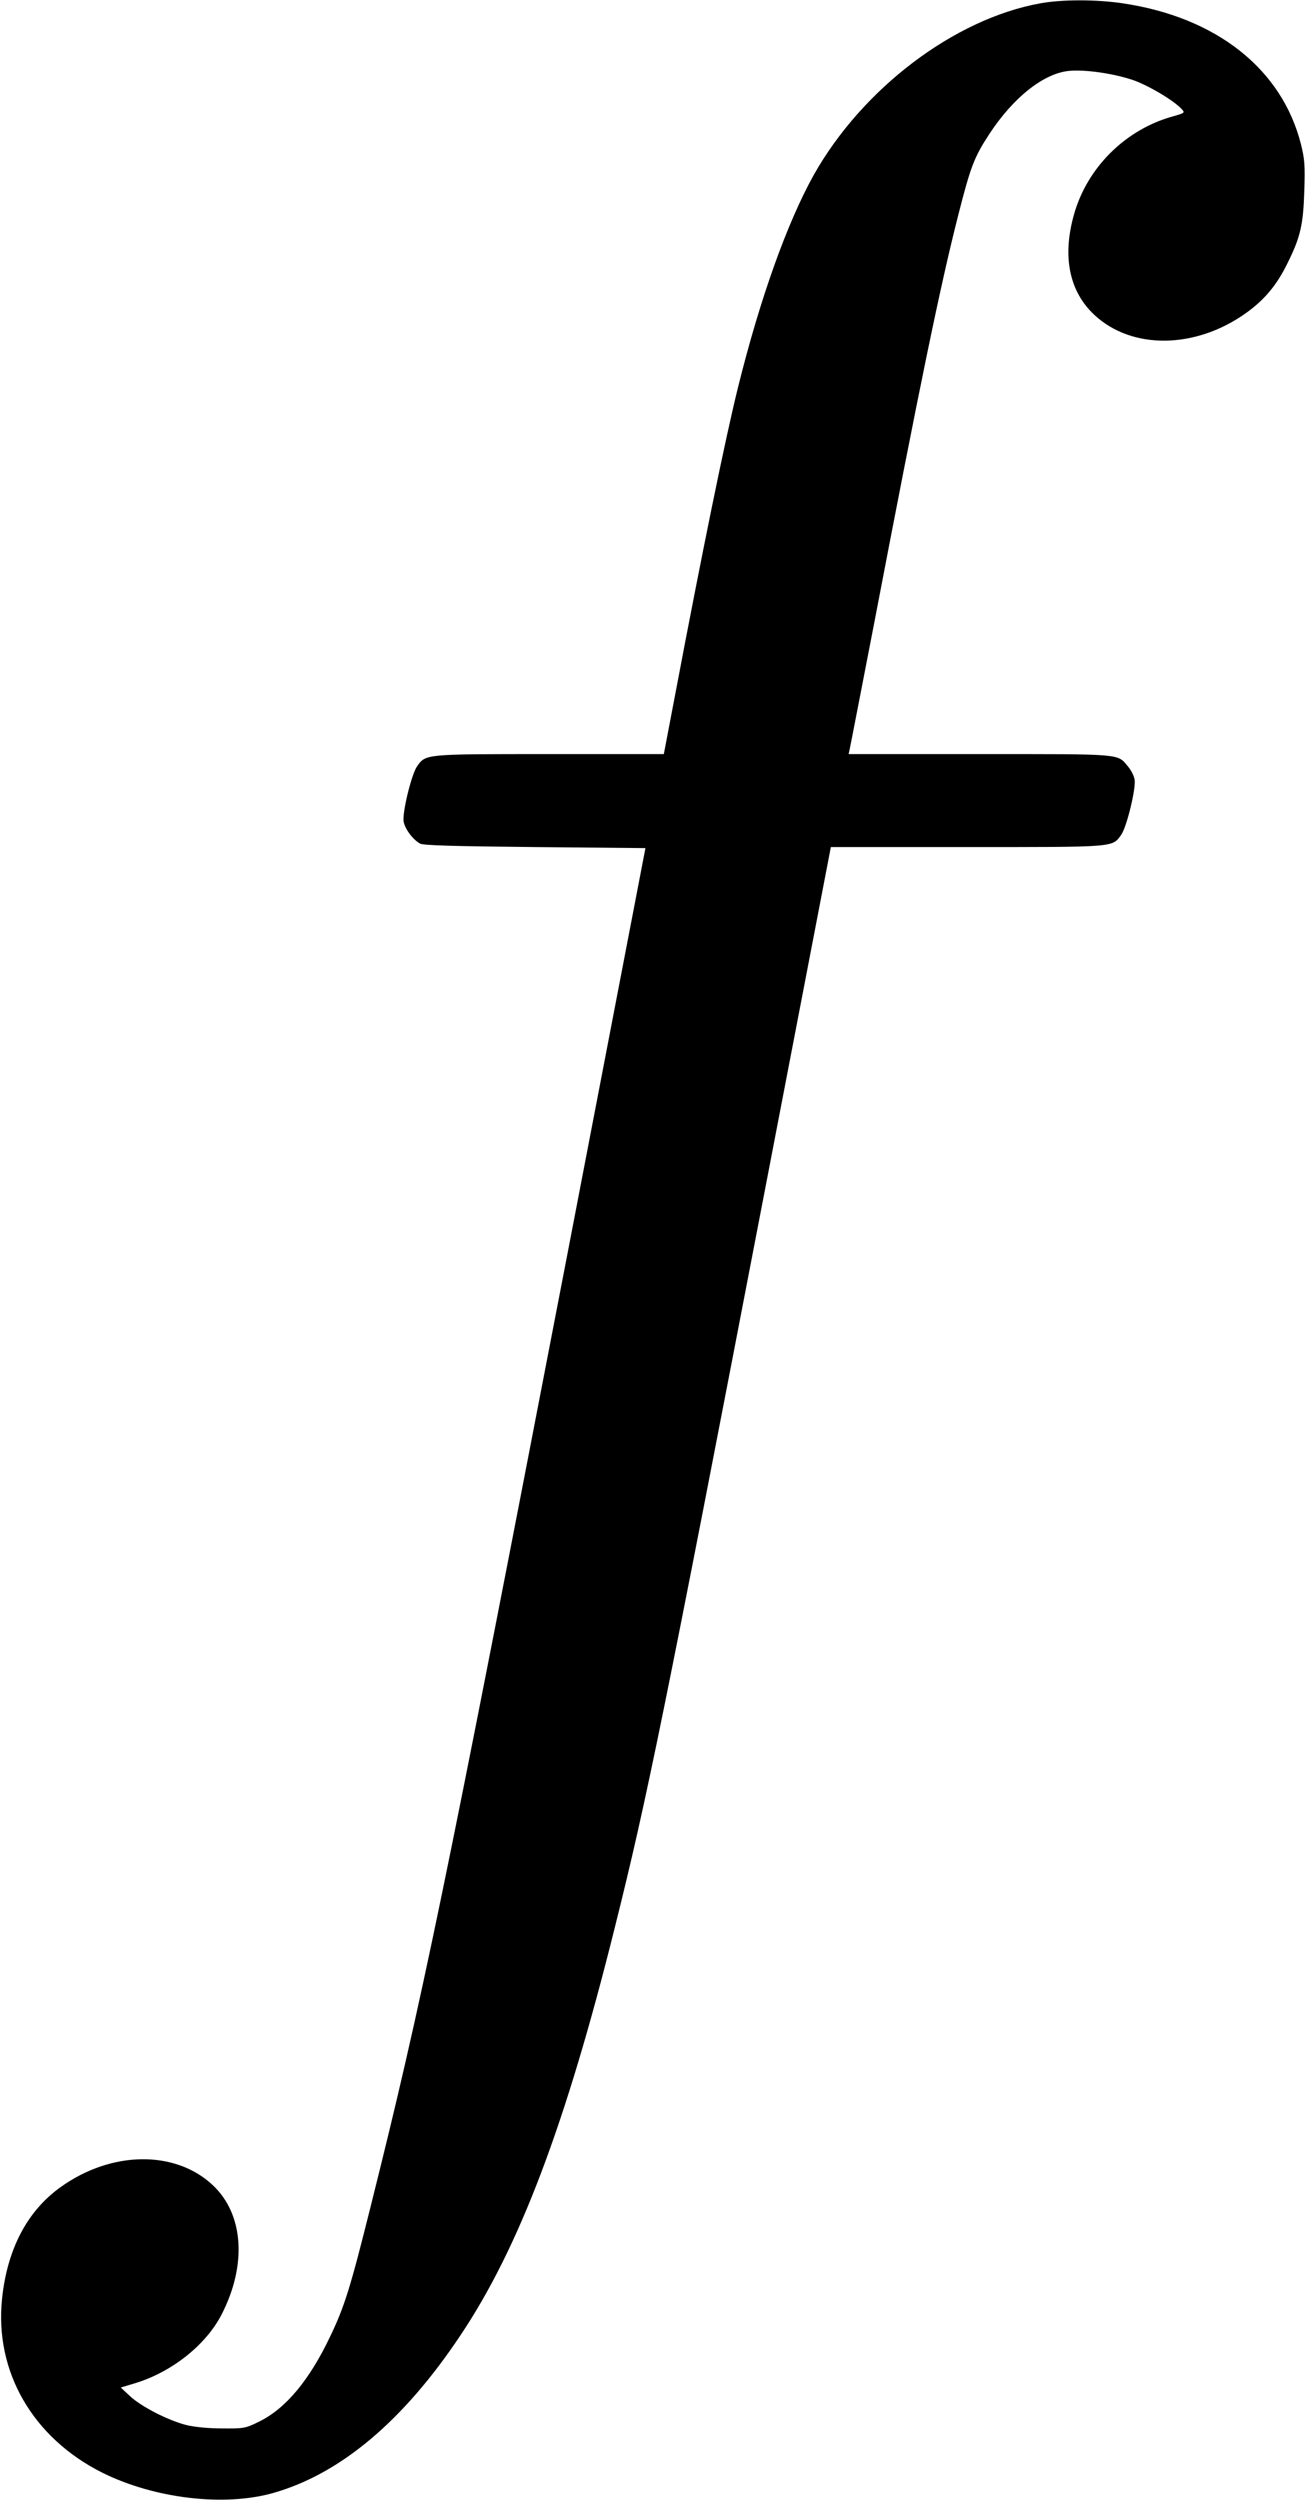 <?xml version="1.0" standalone="no"?>
<!DOCTYPE svg PUBLIC "-//W3C//DTD SVG 20010904//EN"
 "http://www.w3.org/TR/2001/REC-SVG-20010904/DTD/svg10.dtd">
<svg version="1.0" xmlns="http://www.w3.org/2000/svg"
 width="633pt" height="1210pt" viewBox="0 0 633 1210"
 preserveAspectRatio="xMidYMid meet">
<g transform="translate(0,1210) scale(0.1,-0.1)"
fill="#000000" stroke="none">
<path d="M5039 12084 c-417 -75 -862 -412 -1098 -831 -128 -230 -259 -594
-366 -1025 -61 -245 -173 -792 -306 -1495 l-54 -283 -553 0 c-607 0 -599 1
-642 -59 -27 -38 -73 -227 -65 -268 6 -35 44 -86 79 -106 15 -9 160 -13 557
-17 l535 -5 -377 -1960 c-597 -3096 -704 -3617 -955 -4619 -96 -385 -125 -479
-194 -623 -101 -213 -216 -351 -345 -414 -67 -33 -74 -34 -180 -33 -67 0 -136
7 -175 17 -88 23 -215 88 -270 139 l-45 42 70 21 c177 54 341 184 417 330 125
241 109 488 -42 629 -182 170 -490 166 -735 -9 -162 -115 -260 -300 -285 -541
-37 -352 148 -673 485 -842 253 -126 592 -166 830 -98 325 93 629 349 904 761
286 426 512 1024 750 1981 154 616 235 1013 732 3597 l313 1627 659 0 c723 0
703 -2 747 59 27 38 73 227 65 268 -3 18 -17 46 -32 63 -52 63 -21 60 -718 60
l-635 0 5 23 c3 12 57 292 121 622 218 1139 319 1626 404 1960 61 240 78 284
152 397 116 177 264 294 387 305 77 7 209 -12 304 -43 75 -25 202 -100 240
-142 17 -18 15 -19 -45 -36 -229 -64 -414 -249 -477 -476 -57 -203 -22 -371
99 -484 182 -170 490 -166 735 9 88 63 149 135 200 240 63 126 77 187 82 351
4 121 2 153 -16 225 -92 365 -410 616 -864 683 -126 19 -295 19 -398 0z"/>
</g>
</svg>
